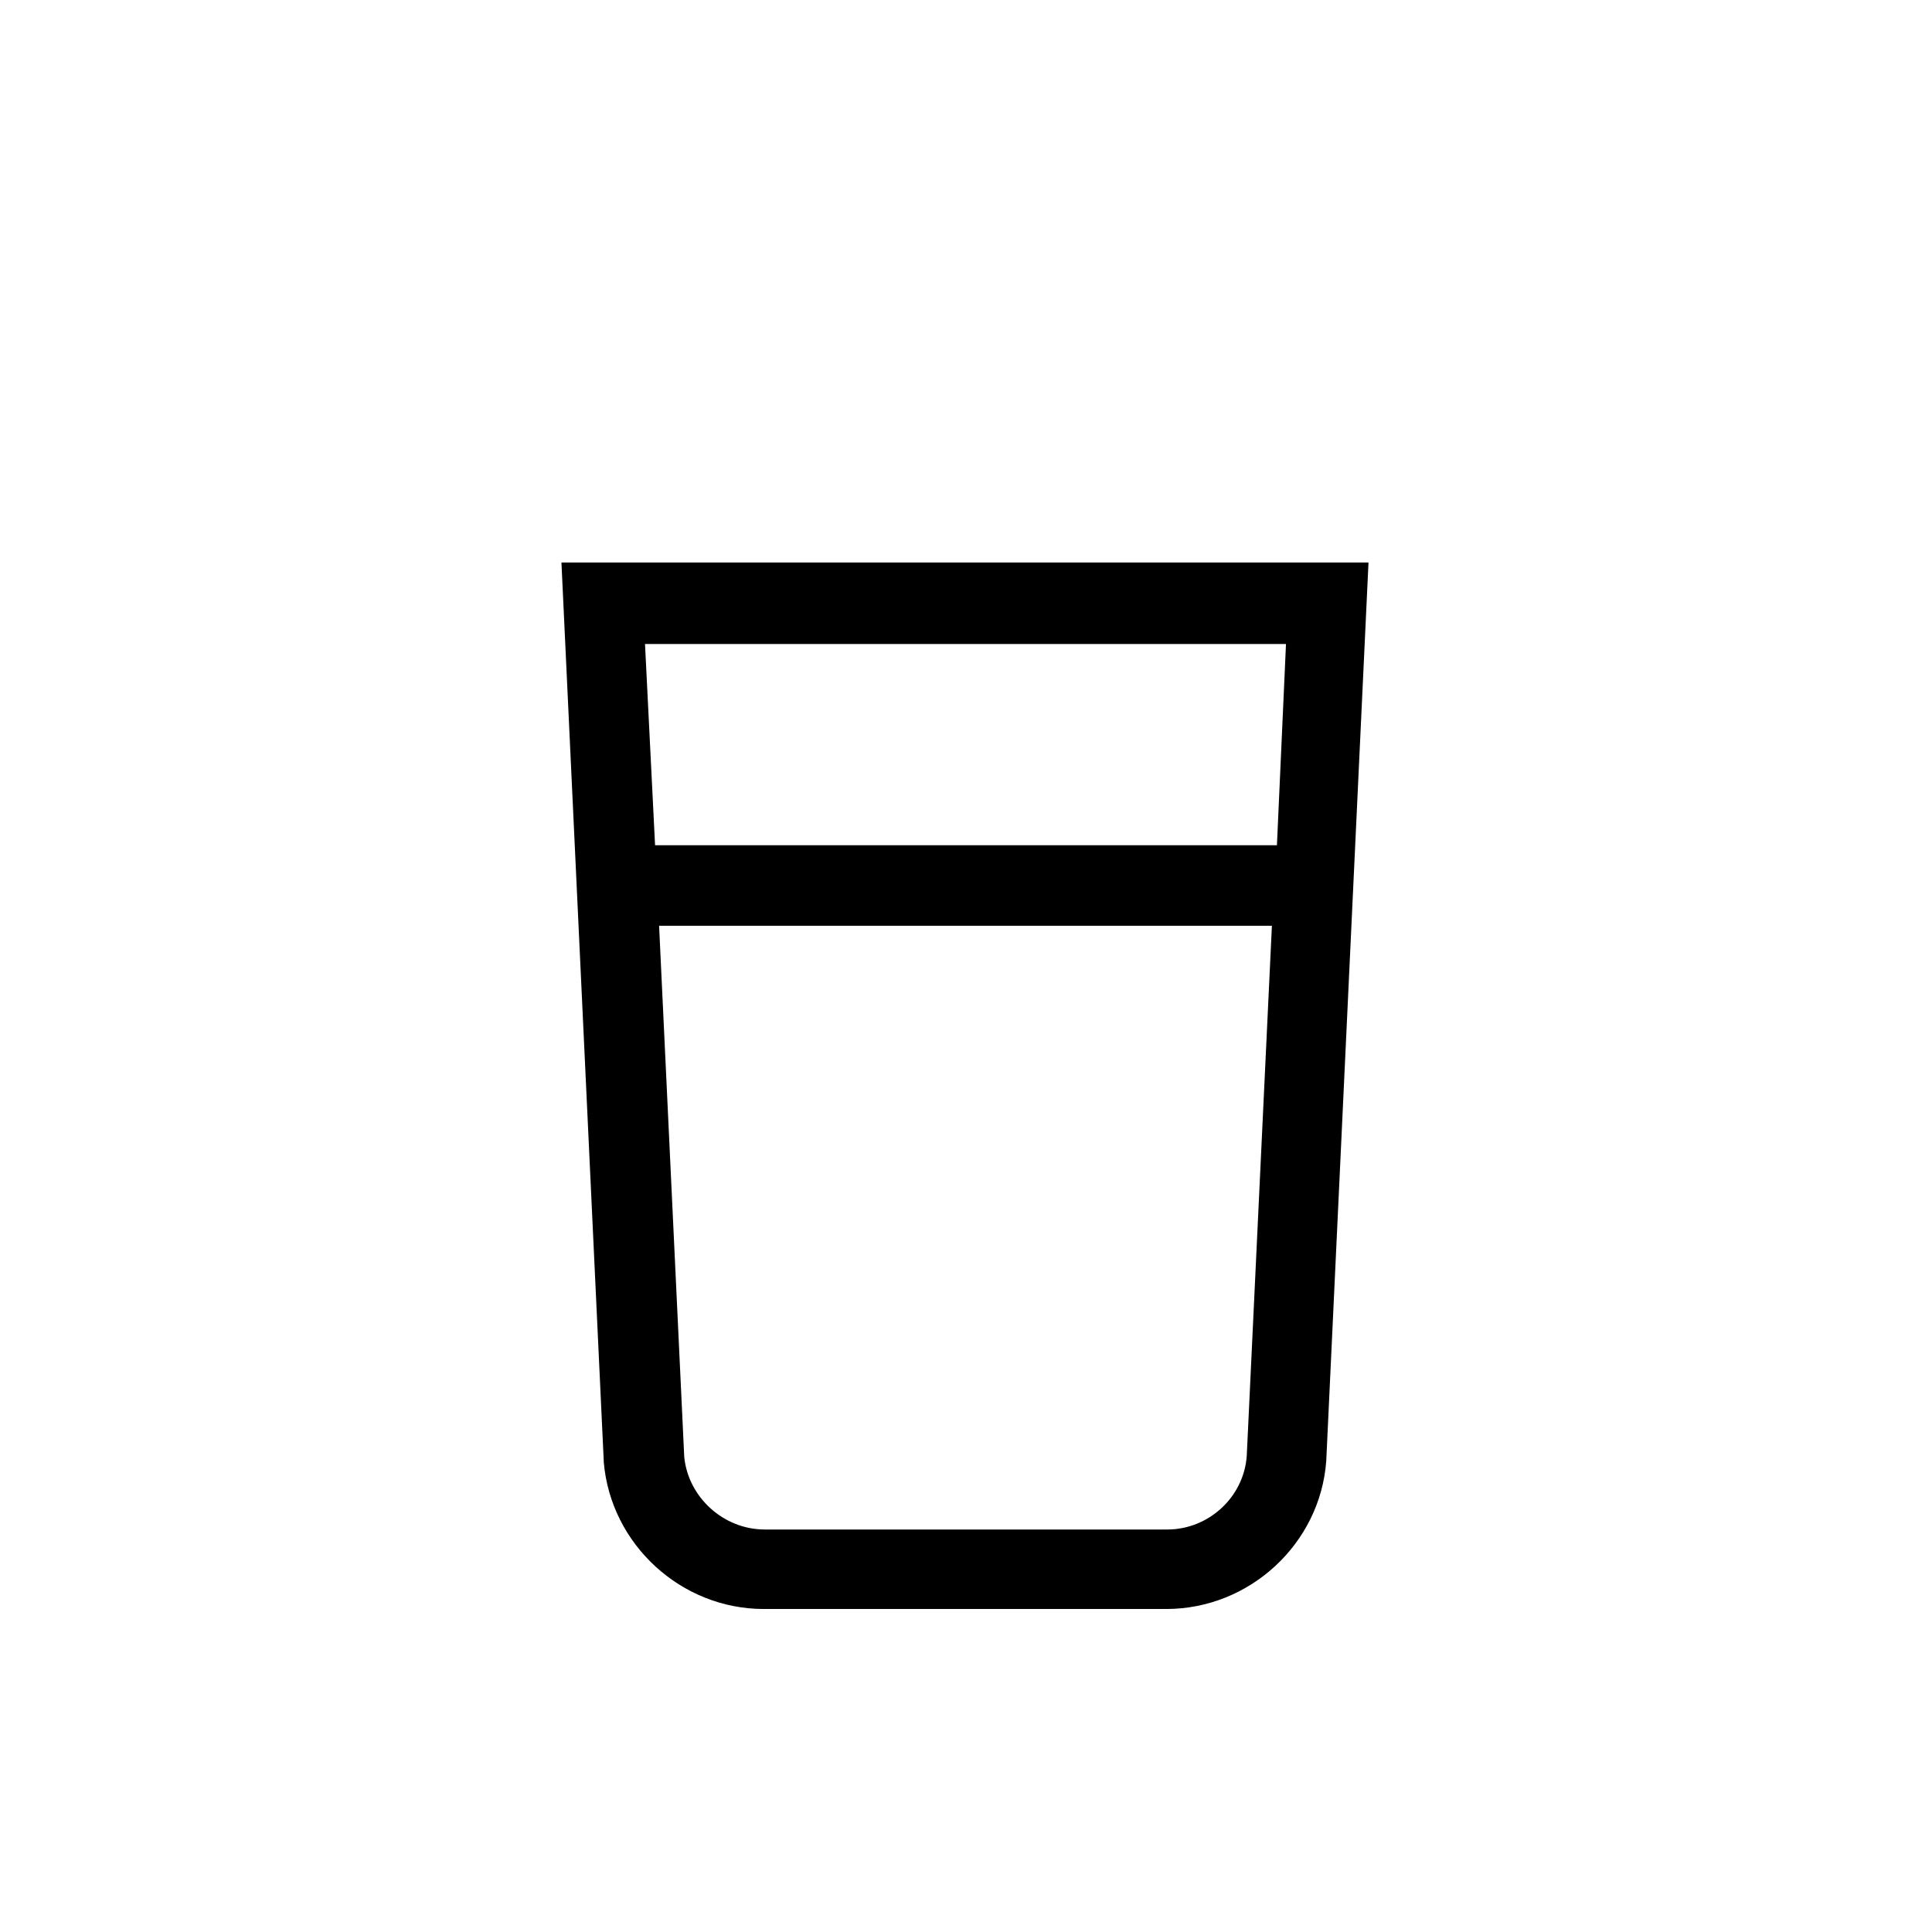 <?xml version="1.0" encoding="UTF-8"?>
<svg xmlns="http://www.w3.org/2000/svg" viewBox="0 0 192 192"><path d="M55.8 56l4.2 89.2v.1c.7 8.2 7.7 14.6 15.9 14.6h40c8.3 0 15.3-6.5 15.9-14.7l4.2-89.3H55.8zm72 8l-.9 20H65.1l-1-20h63.7zM116 152H76c-4.1 0-7.6-3.2-8-7.2L65.5 92h60.9l-2.5 52.7c-.3 4.1-3.8 7.3-7.9 7.3z" fill="rgba(0,0,0,1)"/></svg>
